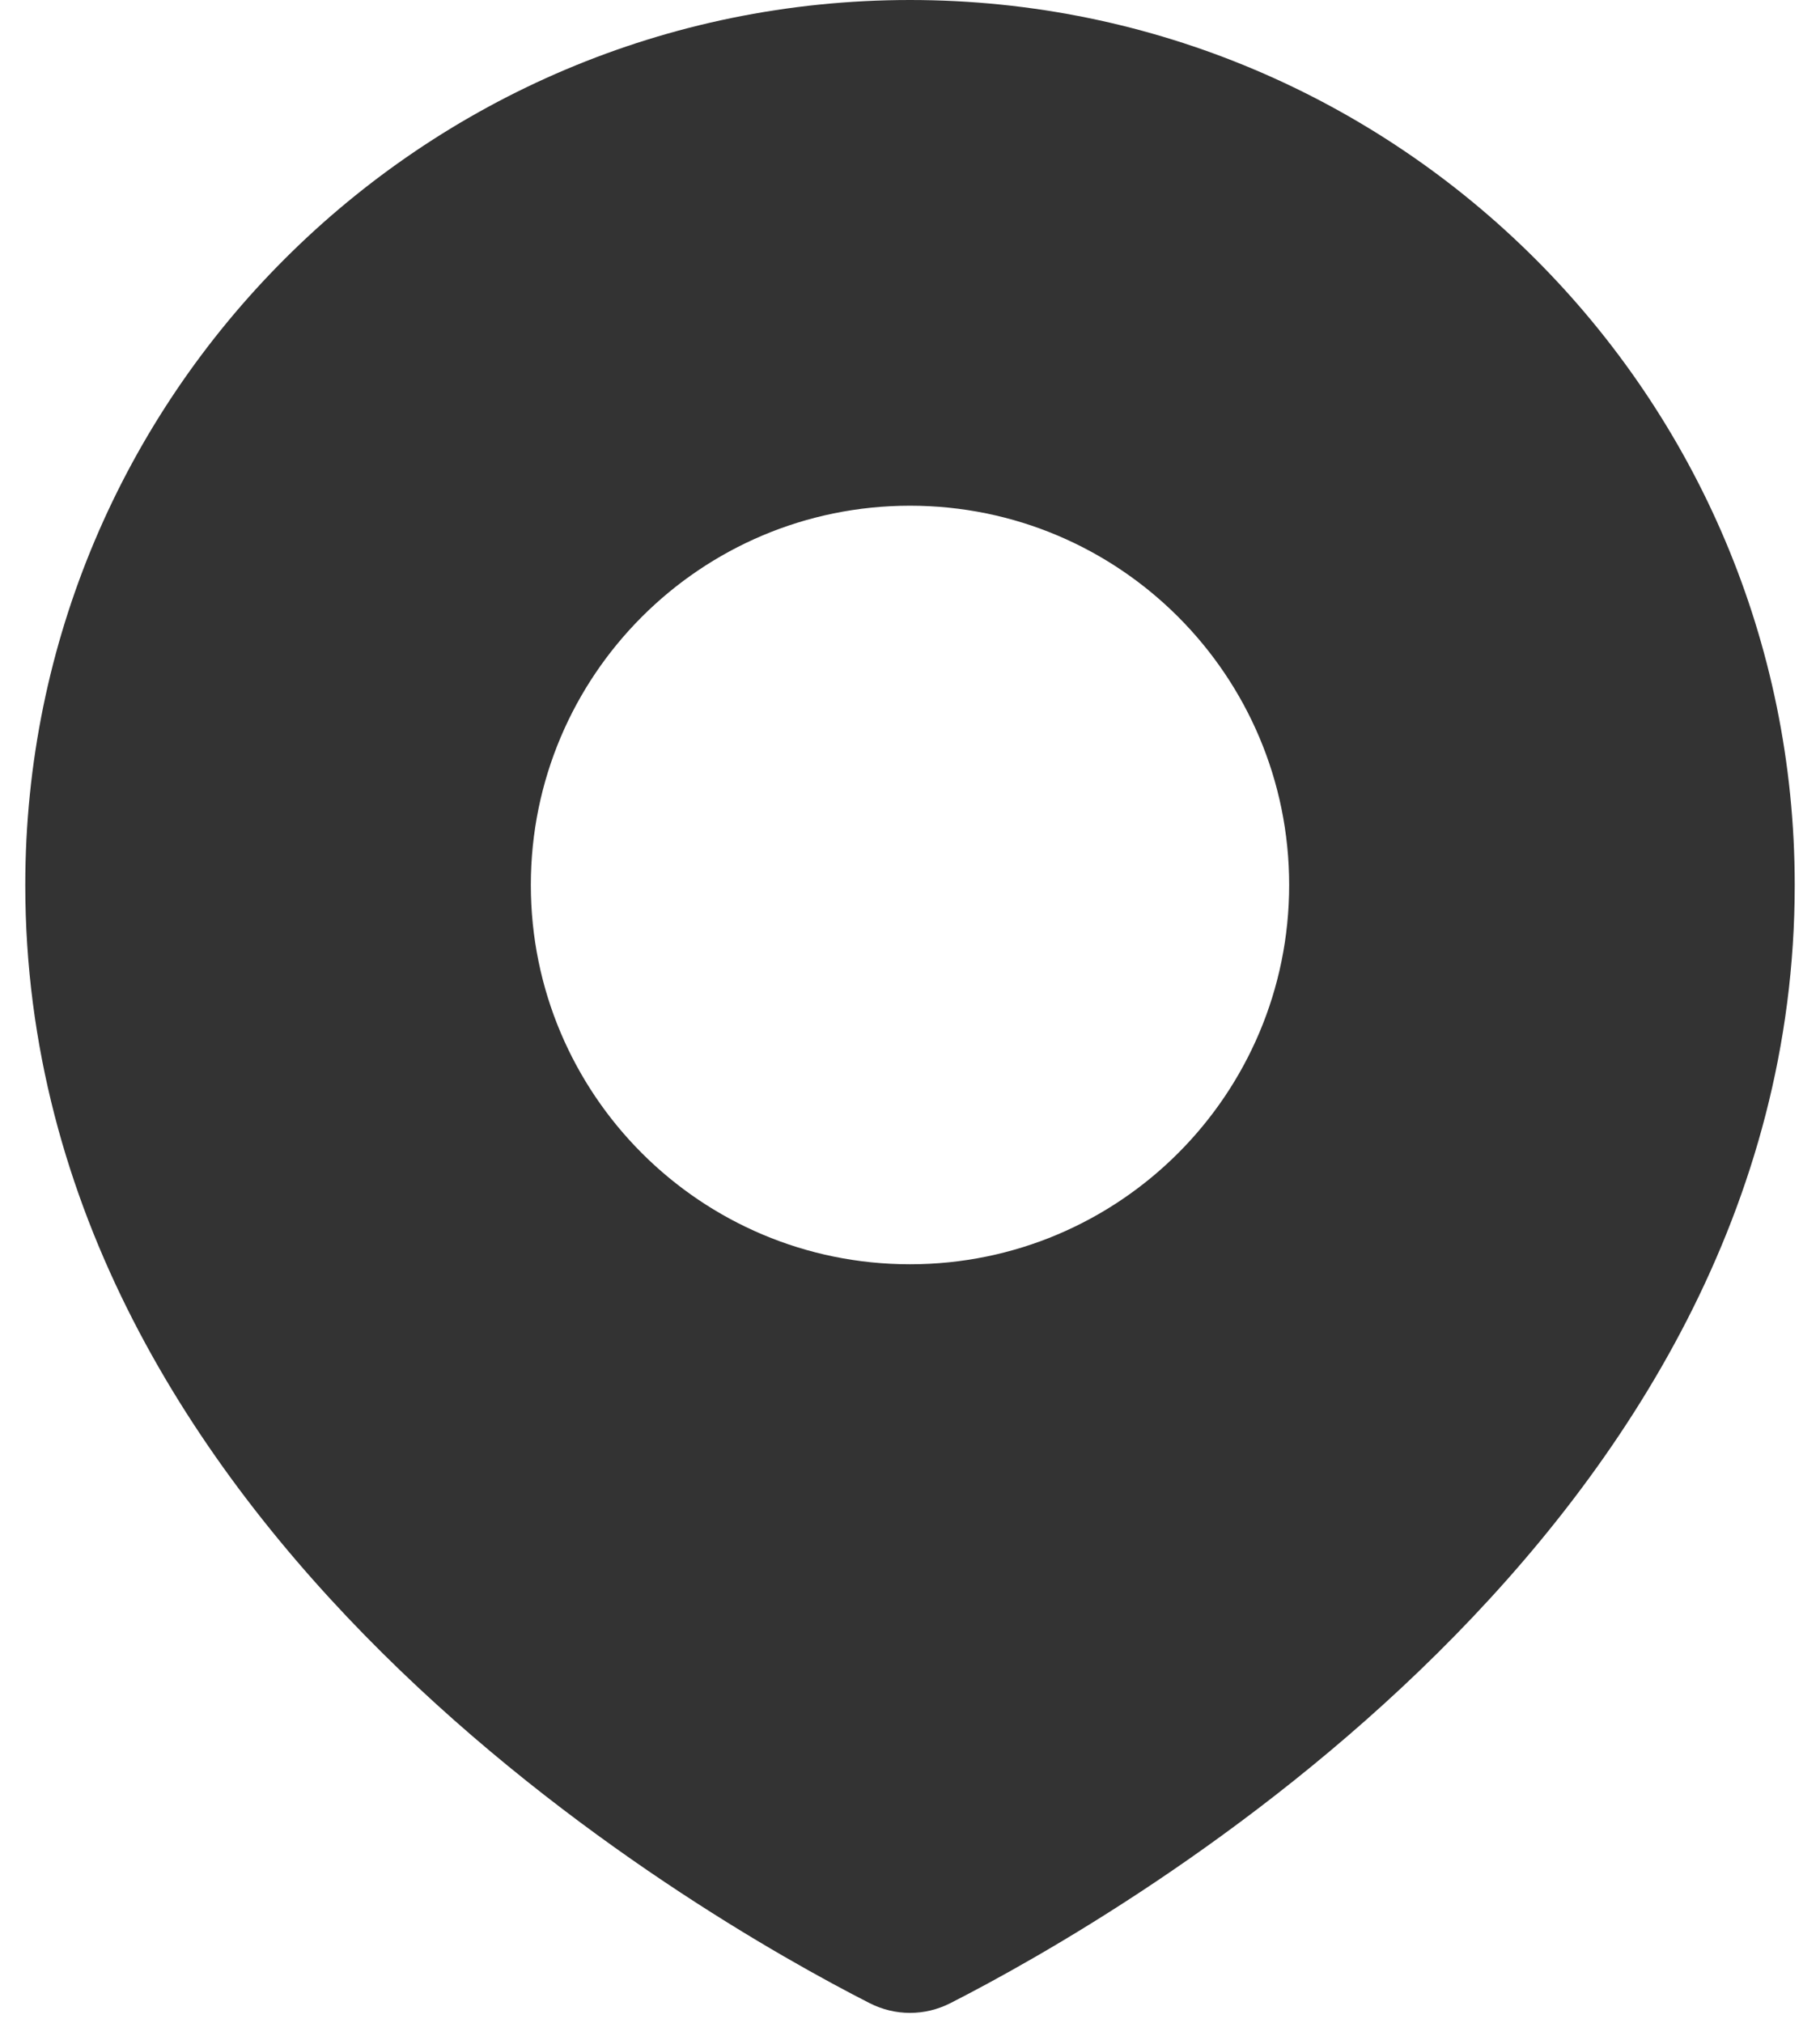 <svg width="18" height="20" viewBox="0 0 18 20" fill="none" xmlns="http://www.w3.org/2000/svg">
<path fill-rule="evenodd" clip-rule="evenodd" d="M9.4 19.805C11.114 18.931 17.75 15.135 17.75 8.75C17.75 3.918 13.832 0 9 0C4.168 0 0.25 3.918 0.25 8.75C0.25 15.135 6.886 18.931 8.6 19.805C8.854 19.934 9.146 19.934 9.4 19.805ZM9 12.5C11.071 12.5 12.75 10.821 12.75 8.75C12.75 6.679 11.071 5 9 5C6.929 5 5.25 6.679 5.25 8.75C5.25 10.821 6.929 12.5 9 12.5Z" fill="#333333"/>
</svg>
